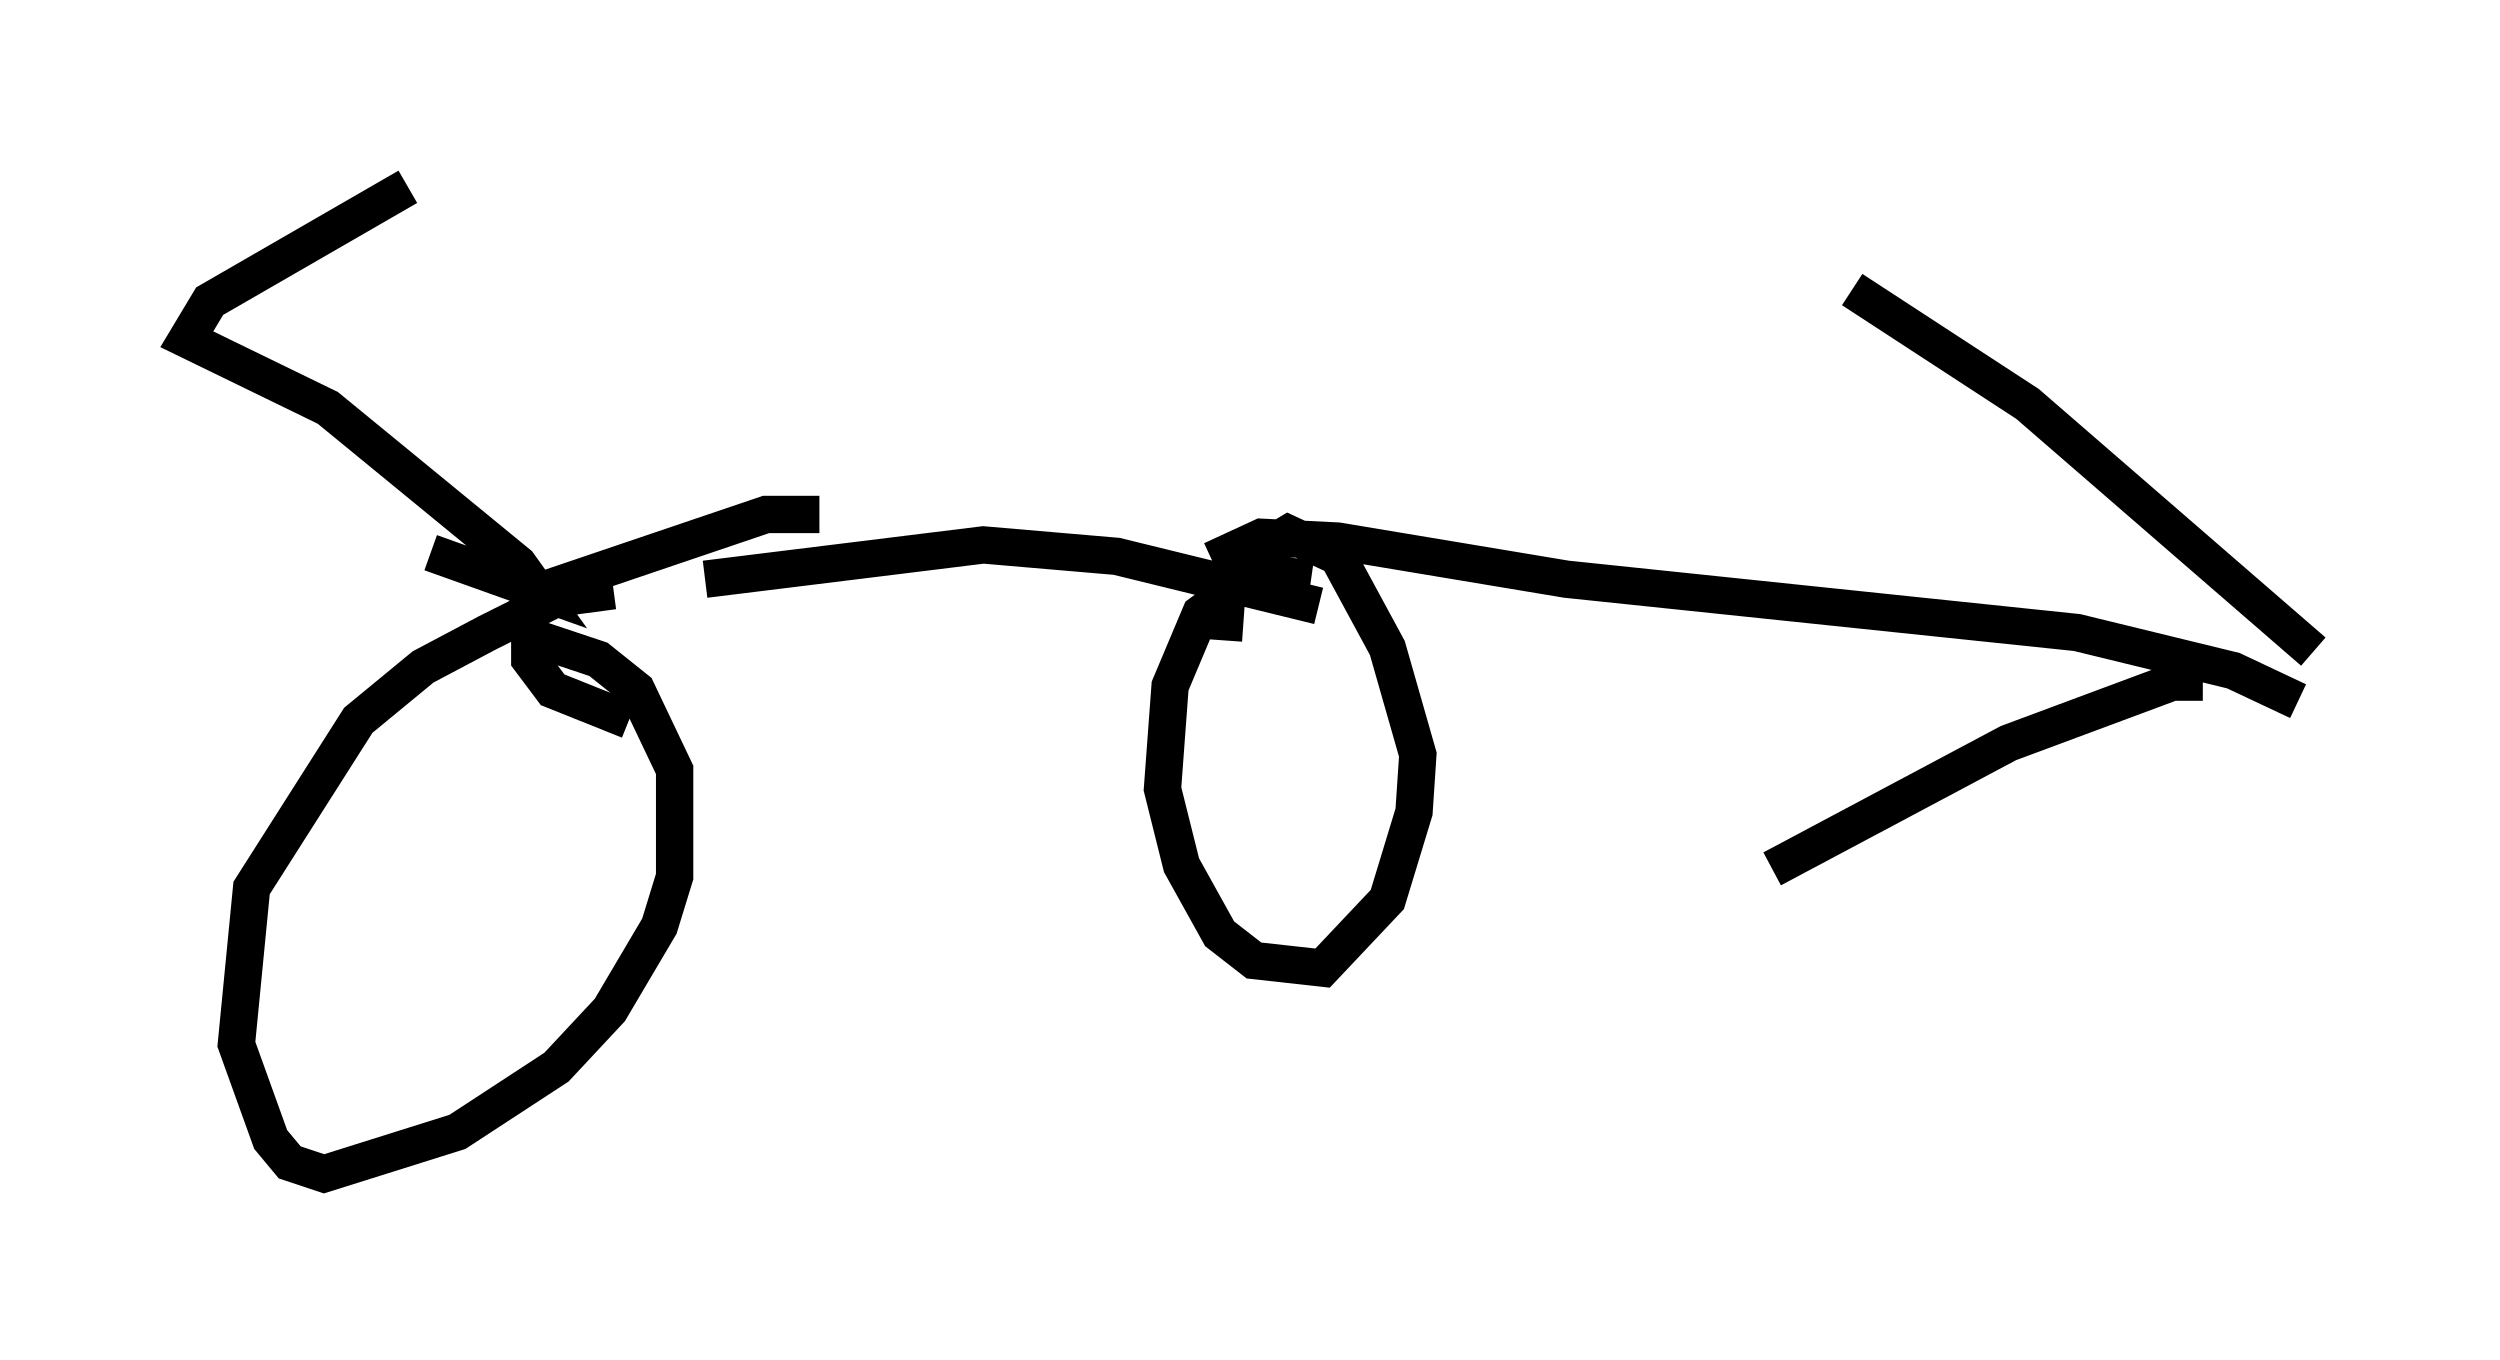 <?xml version="1.0" encoding="utf-8" ?>
<svg baseProfile="full" height="36.44" version="1.1" width="66.963" xmlns="http://www.w3.org/2000/svg" xmlns:ev="http://www.w3.org/2001/xml-events" xmlns:xlink="http://www.w3.org/1999/xlink"><defs /><rect fill="white" height="36.44" width="66.963" x="0" y="0" /><path d="M48.284, 6.021 m1.327, 1.735 l4.696, 3.063 7.656, 6.635 m-2.96, 0.817 l-0.817, 0.0 -4.39, 1.633 l-6.329, 3.369 m14.088, -4.492 l-1.735, -0.817 -4.185, -1.021 l-13.679, -1.429 -6.125, -1.021 l-2.042, -0.102 -1.327, 0.613 m2.858, 1.225 l-5.41, -1.327 -3.573, -0.306 l-7.452, 0.919 m3.063, -1.735 l-1.429, 0.0 -6.023, 2.042 m1.94, 0.0 l-1.531, 0.204 -1.838, 0.919 l-1.735, 0.919 -1.735, 1.429 l-2.858, 4.492 -0.408, 4.185 l0.919, 2.552 0.51, 0.613 l0.919, 0.306 3.573, -1.123 l2.654, -1.735 1.429, -1.531 l1.327, -2.246 0.408, -1.327 l0.0, -2.858 -1.021, -2.144 l-1.021, -0.817 -1.838, -0.613 l0.0, 0.613 0.613, 0.817 l2.042, 0.817 m18.273, -3.777 l-1.429, -0.204 -1.531, 1.123 l-0.817, 1.94 -0.204, 2.756 l0.51, 2.042 1.021, 1.838 l0.919, 0.715 1.838, 0.204 l1.735, -1.838 0.715, -2.348 l0.102, -1.531 -0.817, -2.858 l-1.327, -2.45 -1.327, -0.613 l-1.021, 0.613 -0.613, 0.817 l-0.102, 1.429 m-21.234, -2.348 l2.858, 1.021 -0.51, -0.715 l-5.104, -4.185 -3.777, -1.838 l0.613, -1.021 5.308, -3.063 " fill="none" stroke="black" stroke-width="1" /></svg>